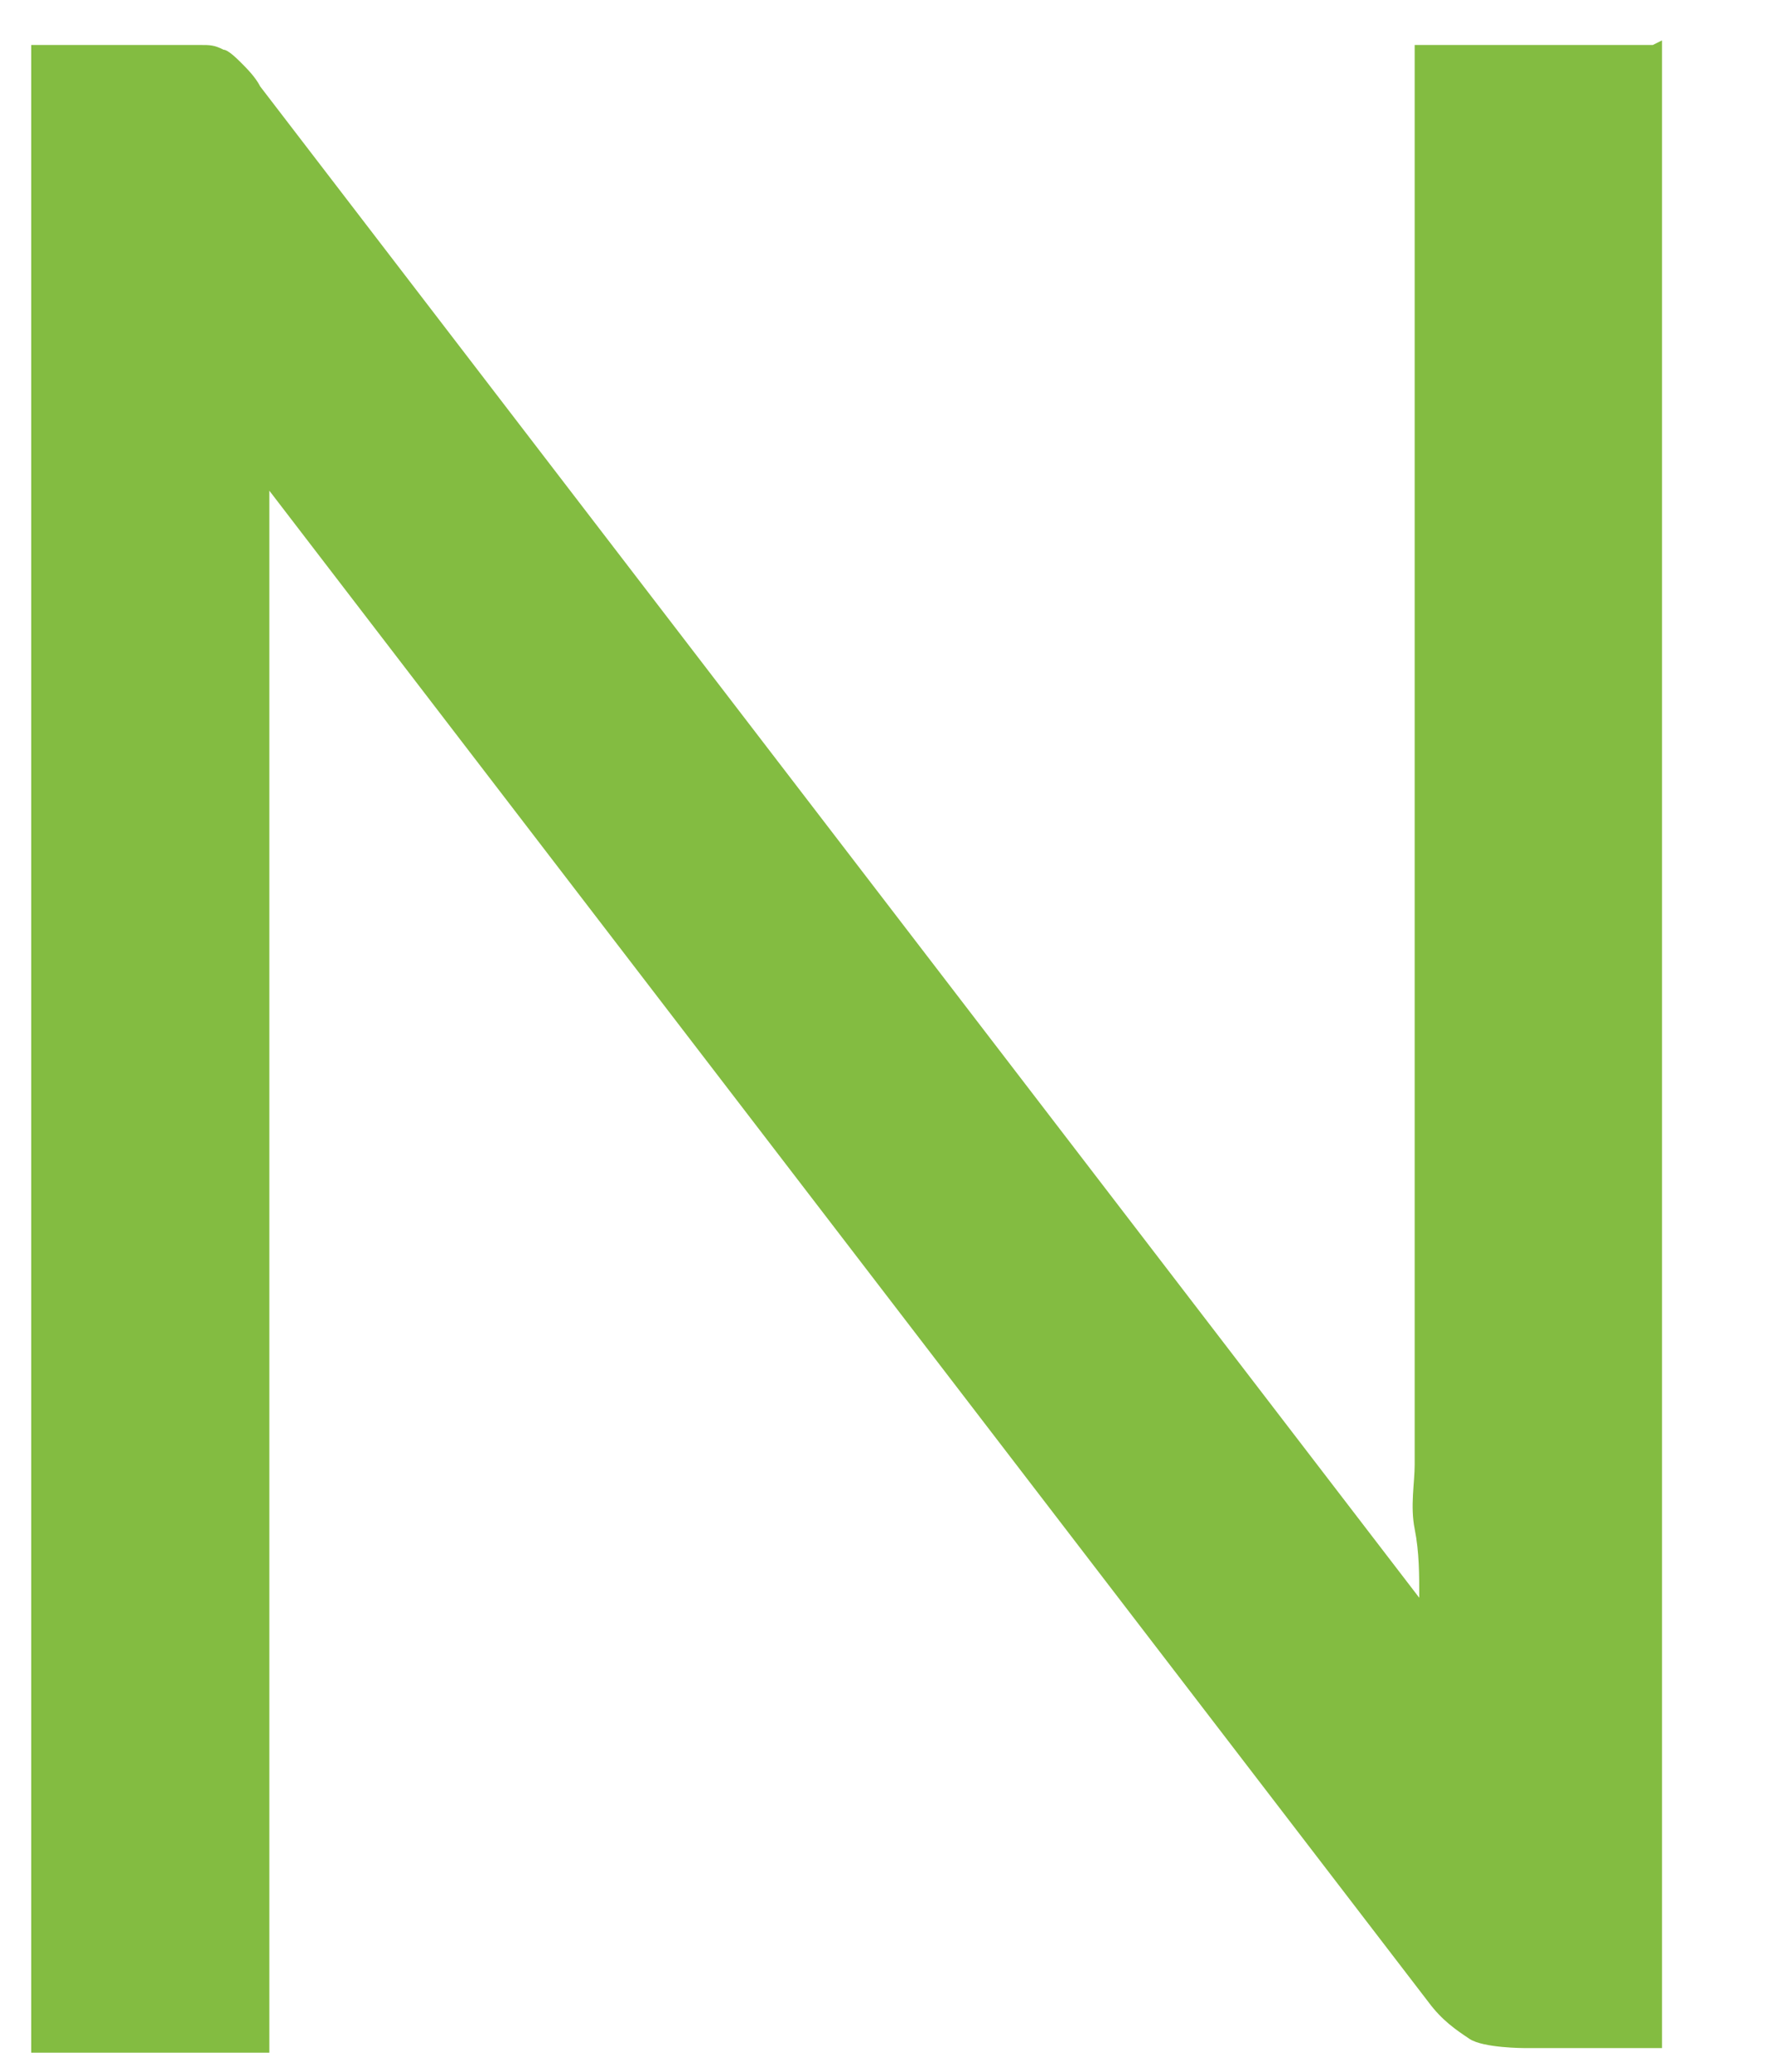 <svg width="12" height="14" viewBox="0 0 12 14" fill="none" xmlns="http://www.w3.org/2000/svg" xmlns:xlink="http://www.w3.org/1999/xlink">
<path d="M11.236,0.273L11.236,13.84L10.307,13.84C10.307,13.84 10.028,13.84 9.935,13.778C9.842,13.716 9.749,13.653 9.657,13.529L1.821,3.316C1.821,3.471 1.821,3.626 1.821,3.781C1.821,3.937 1.821,4.061 1.821,4.216L1.821,13.871L0.211,13.871L0.211,0.304L1.14,0.304C1.14,0.304 1.295,0.304 1.356,0.304C1.418,0.304 1.449,0.304 1.511,0.336C1.542,0.336 1.604,0.398 1.635,0.429C1.666,0.46 1.728,0.522 1.759,0.584L9.595,10.797C9.595,10.642 9.595,10.487 9.564,10.332C9.533,10.177 9.564,10.021 9.564,9.897L9.564,0.304L11.174,0.304L11.236,0.273Z" fill="#83BC41"/>
</svg>
